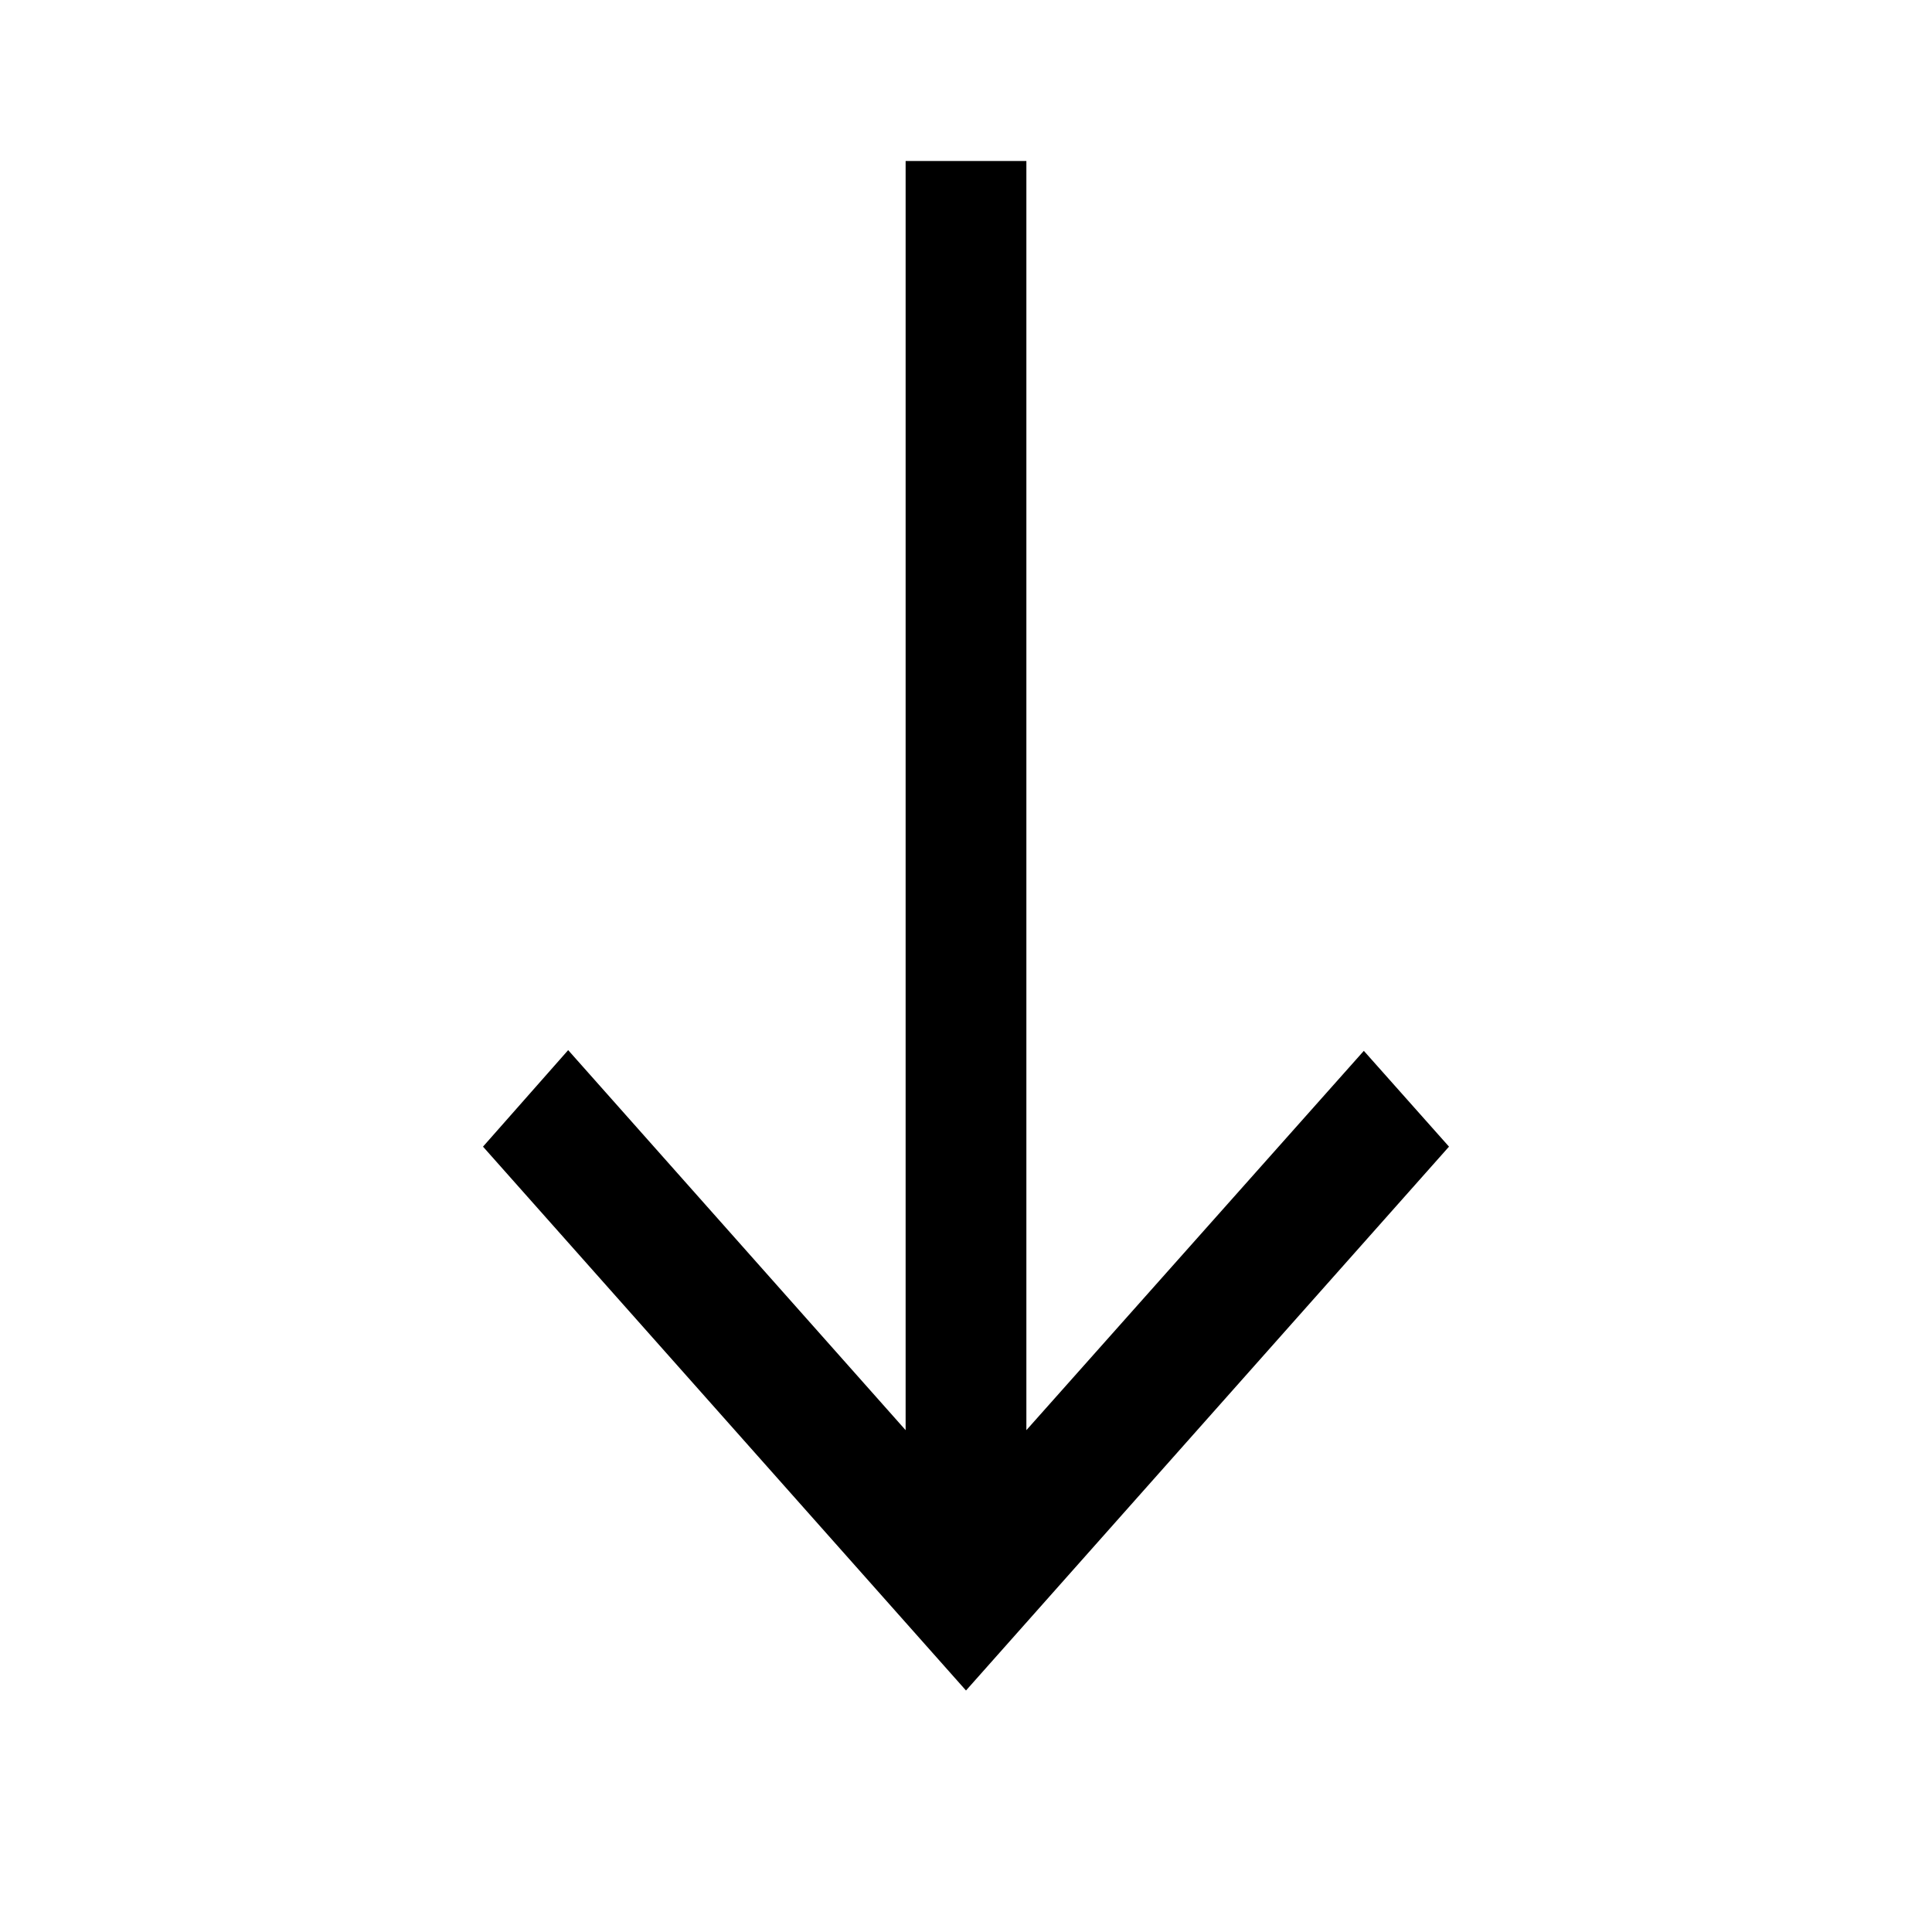 <svg width="24" height="24" viewBox="0 0 24 24" fill="none" xmlns="http://www.w3.org/2000/svg">
<path d="M11.25 2V17.766L7.058 13.045L6 14.244L12 21L18 14.244L16.942 13.054L12.75 17.766V2H11.25Z" fill="black"/>
</svg>

